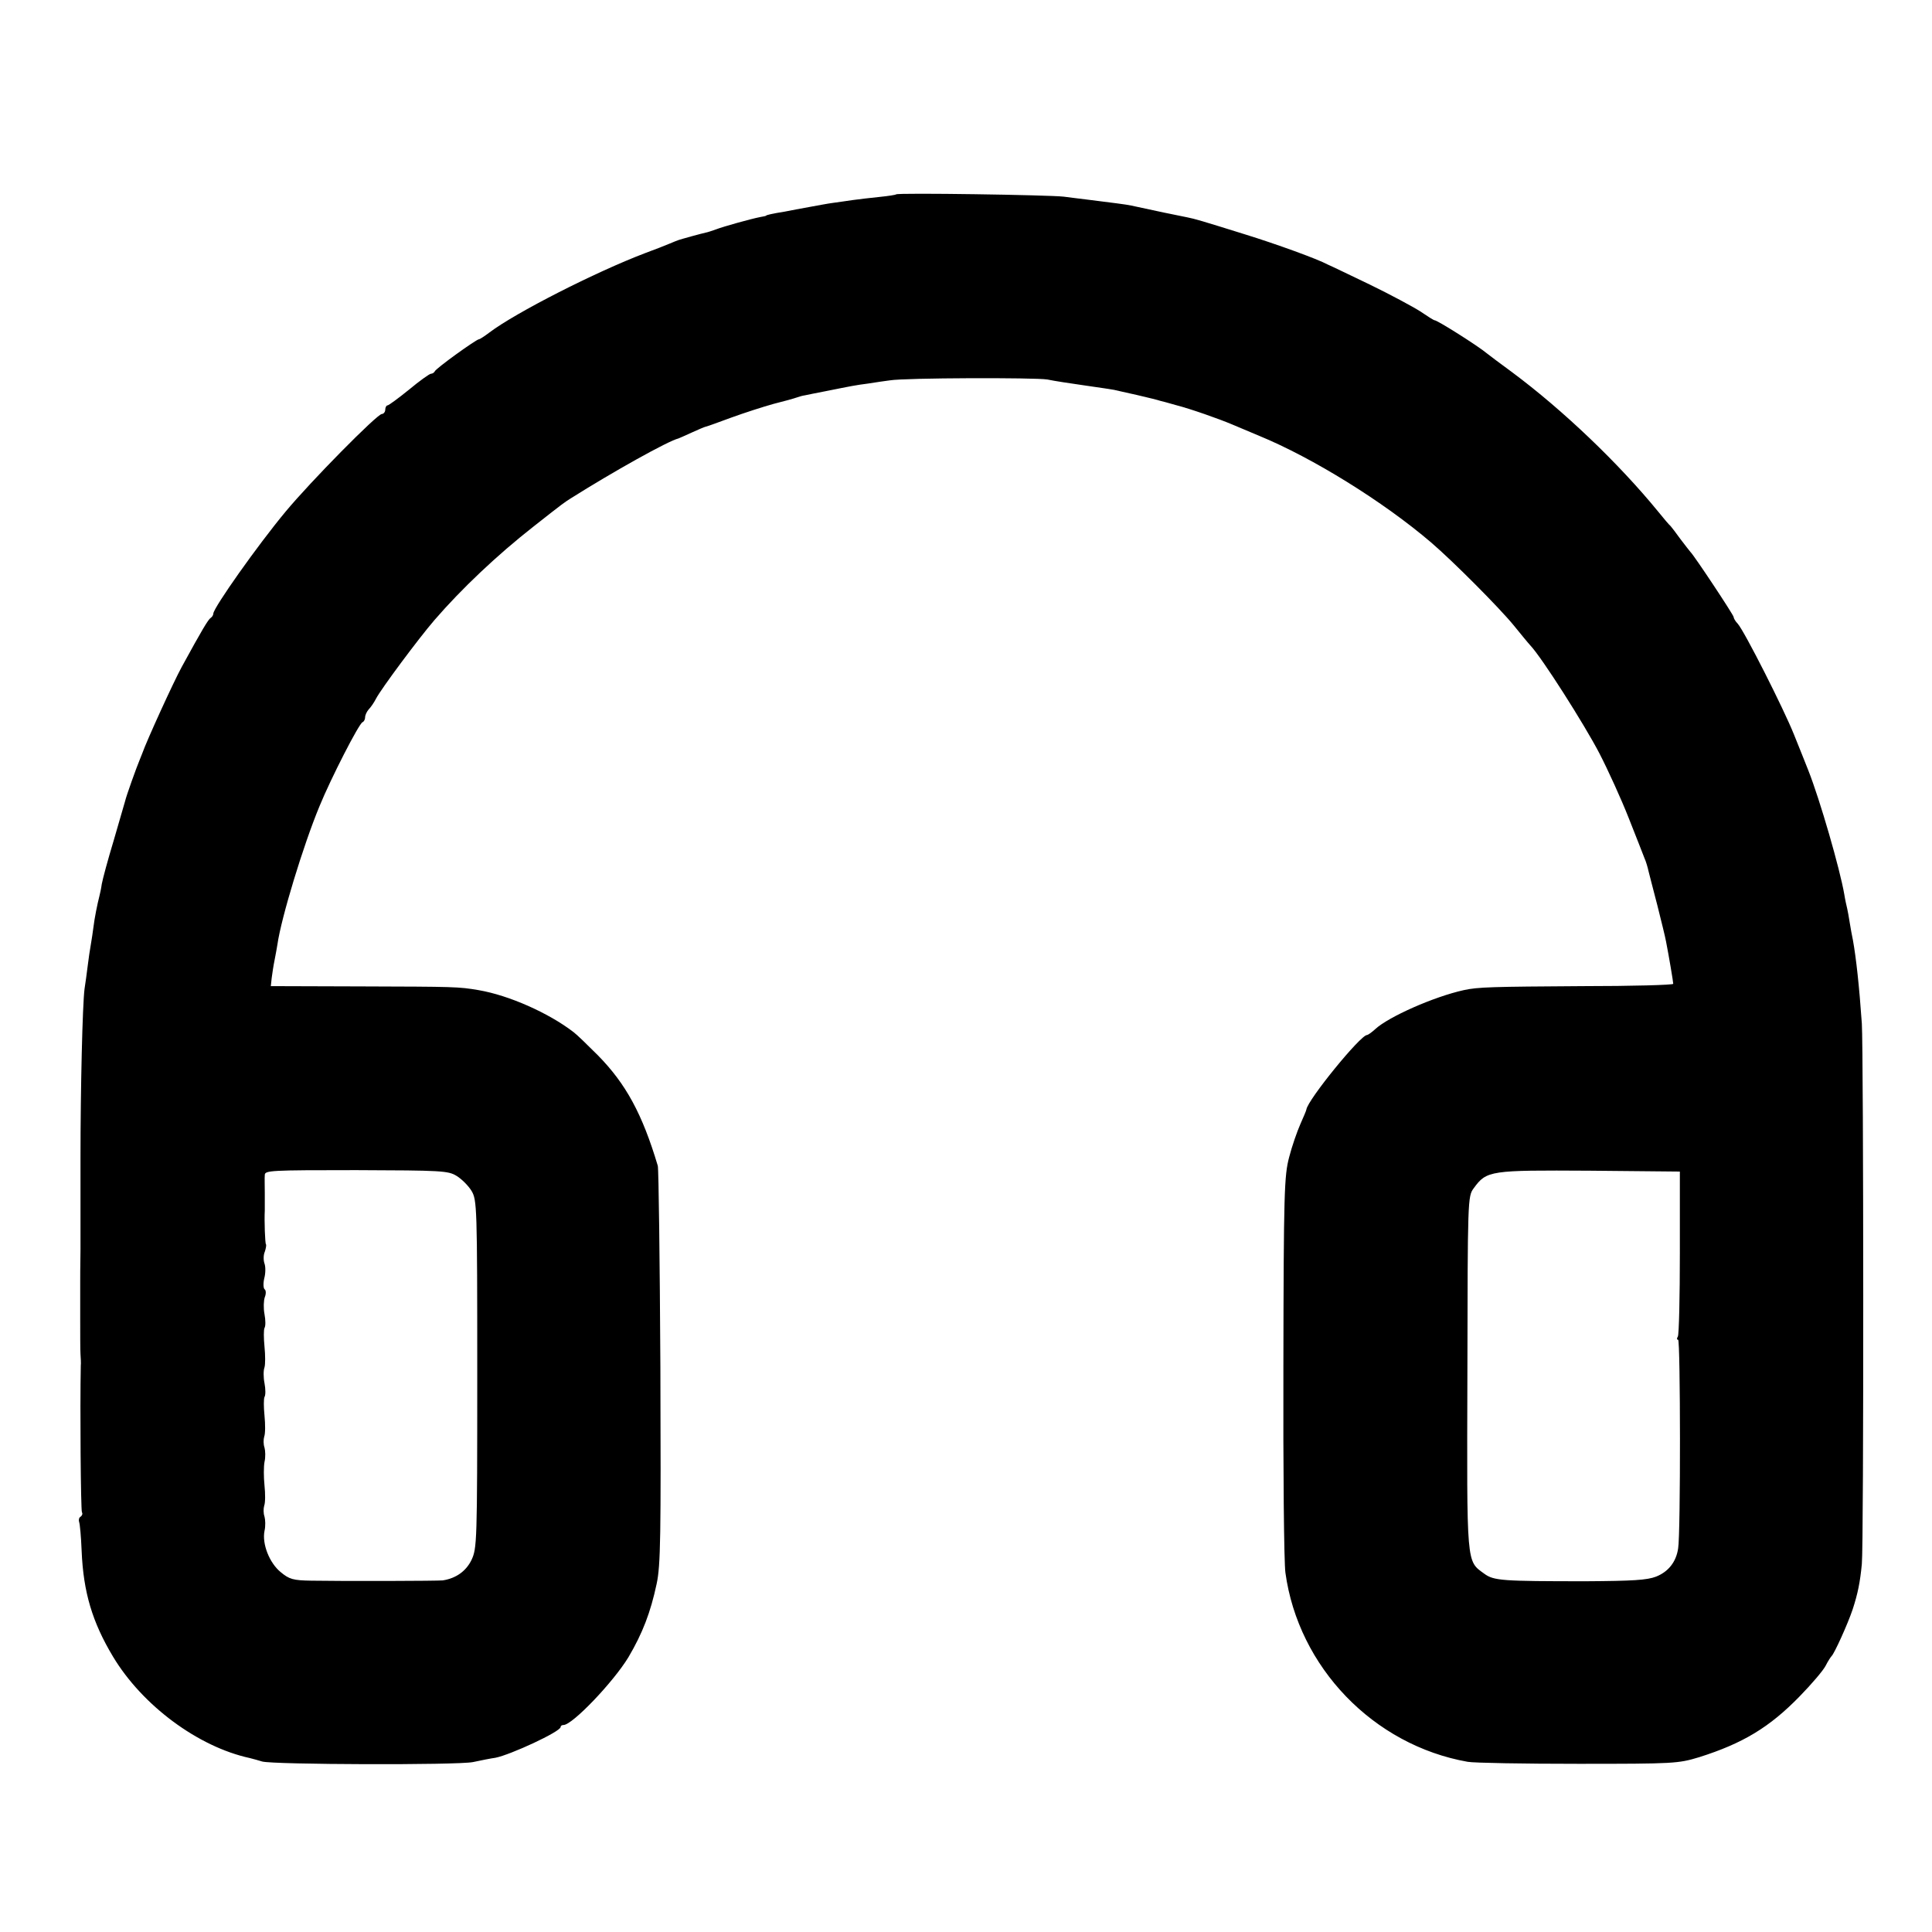 <?xml version="1.0" standalone="no"?>
<!DOCTYPE svg PUBLIC "-//W3C//DTD SVG 20010904//EN"
 "http://www.w3.org/TR/2001/REC-SVG-20010904/DTD/svg10.dtd">
<svg version="1.0" xmlns="http://www.w3.org/2000/svg"
 width="672pt" height="672pt" viewBox="0 0 672 672"
 preserveAspectRatio="xMidYMid meet">
<g transform="translate(0,672) scale(0.1,-0.1)"
fill="#000000" stroke="none">
<path d="M3117 6044 c-2 -2 -28 -6 -58 -9 -30 -3 -72 -8 -94 -11 -22 -3 -53
-8 -70 -10 -16 -2 -52 -9 -80 -14 -27 -5 -66 -12 -85 -16 -44 -7 -65 -12 -65
-14 0 -1 -9 -3 -21 -5 -35 -7 -128 -33 -154 -43 -14 -5 -29 -10 -35 -11 -5 -1
-28 -7 -50 -13 -22 -6 -42 -12 -45 -13 -3 -1 -16 -6 -30 -12 -14 -6 -52 -21
-85 -33 -174 -66 -452 -208 -542 -276 -17 -13 -34 -24 -37 -24 -9 0 -151 -102
-154 -112 -2 -4 -8 -8 -13 -8 -5 0 -40 -25 -76 -55 -37 -30 -71 -55 -75 -55
-4 0 -8 -7 -8 -15 0 -8 -6 -15 -12 -15 -17 -1 -247 -234 -335 -340 -98 -118
-249 -332 -251 -354 0 -5 -4 -12 -9 -15 -9 -6 -30 -41 -101 -171 -29 -53 -122
-257 -137 -300 -1 -3 -5 -12 -8 -20 -13 -31 -48 -129 -52 -147 -3 -10 -21 -72
-40 -138 -20 -66 -38 -133 -41 -150 -2 -16 -7 -37 -9 -45 -6 -23 -16 -72 -20
-105 -2 -16 -6 -43 -9 -60 -3 -16 -8 -50 -11 -75 -3 -25 -8 -61 -11 -80 -7
-55 -14 -345 -14 -585 0 -121 0 -265 0 -320 -1 -55 -1 -107 -1 -115 0 -8 0
-62 0 -120 0 -58 0 -116 1 -130 1 -14 2 -32 1 -40 -3 -148 0 -503 4 -510 3 -5
1 -11 -4 -15 -6 -3 -8 -11 -6 -18 3 -7 7 -52 9 -102 6 -143 37 -247 109 -367
102 -170 296 -314 476 -353 11 -3 31 -8 43 -12 39 -11 678 -13 733 -2 28 6 63
13 78 15 52 10 227 91 227 107 0 4 4 7 10 7 31 0 174 150 226 236 49 83 77
156 98 255 14 64 15 168 13 754 -2 374 -6 689 -9 700 -54 181 -111 285 -208
384 -36 36 -74 73 -85 81 -87 67 -225 128 -330 146 -70 12 -85 12 -406 13
l-317 1 3 28 c2 15 6 43 10 62 4 19 8 44 10 55 13 92 90 345 146 480 40 98
138 289 150 293 5 2 9 10 9 17 0 8 6 20 12 27 7 7 19 24 26 38 17 33 147 208
203 273 95 110 219 227 344 325 109 86 109 85 131 99 146 92 337 199 374 208
3 1 23 10 45 20 22 10 45 20 50 21 6 1 46 16 90 32 44 16 109 37 145 47 36 9
72 19 80 22 8 3 22 7 30 8 8 2 40 8 70 14 95 19 104 21 150 27 25 4 59 9 75
11 54 9 505 10 548 3 23 -5 83 -14 132 -21 50 -7 95 -14 100 -15 6 -1 42 -10
80 -18 39 -9 75 -18 80 -20 6 -1 30 -8 55 -15 51 -13 150 -48 195 -67 17 -7
59 -25 95 -40 185 -76 432 -229 598 -371 77 -66 238 -228 287 -288 22 -27 48
-59 58 -70 40 -42 188 -275 240 -375 30 -58 76 -159 102 -225 26 -66 51 -129
55 -140 5 -11 11 -31 14 -45 4 -14 17 -68 31 -120 13 -52 27 -108 30 -125 10
-51 25 -140 25 -147 0 -4 -143 -8 -317 -8 -311 -2 -363 -3 -412 -14 -104 -23
-262 -93 -308 -136 -12 -11 -25 -20 -28 -20 -23 0 -206 -225 -211 -259 0 -3
-10 -26 -21 -51 -11 -25 -29 -76 -39 -115 -17 -65 -19 -120 -20 -725 -1 -360
2 -684 7 -720 45 -329 306 -600 634 -658 22 -4 195 -7 385 -7 334 0 347 1 420
23 152 48 245 104 350 212 41 42 82 90 90 106 8 16 18 31 21 34 9 8 56 111 73
162 18 55 26 95 32 158 7 68 6 1782 0 1880 -9 130 -20 229 -31 290 -3 14 -8
41 -11 60 -3 19 -7 42 -9 50 -2 8 -7 30 -10 49 -15 88 -85 330 -125 431 -10
25 -32 81 -50 125 -35 88 -173 361 -196 386 -8 8 -14 19 -14 23 0 7 -138 215
-150 226 -3 3 -18 23 -35 45 -16 22 -31 42 -34 45 -4 3 -23 25 -43 50 -138
169 -332 354 -508 485 -41 30 -81 60 -87 65 -32 27 -175 117 -183 116 -3 0
-25 14 -50 31 -25 16 -103 58 -175 93 -71 34 -137 66 -147 70 -35 19 -178 71
-288 105 -157 49 -171 53 -200 59 -22 4 -132 27 -195 41 -18 4 -68 10 -155 21
-19 2 -55 7 -80 10 -51 6 -577 14 -583 8z m-1529 -3414 c18 -11 41 -34 52 -52
19 -32 20 -52 20 -637 0 -588 -1 -606 -20 -647 -19 -39 -54 -64 -100 -71 -17
-2 -343 -3 -457 -1 -64 1 -77 5 -107 30 -39 32 -65 98 -56 143 4 17 3 39 0 50
-4 11 -4 28 -1 38 4 10 4 42 1 70 -3 29 -3 66 0 82 4 17 3 39 0 50 -4 11 -4
28 -1 38 4 10 4 43 1 73 -3 30 -3 59 0 65 4 6 4 27 0 48 -4 20 -4 45 0 55 3
10 3 42 0 72 -3 30 -3 59 0 65 4 6 4 27 0 48 -4 21 -3 47 1 59 5 12 4 24 0 27
-5 3 -6 20 -2 38 5 18 5 41 1 52 -4 11 -4 30 1 41 4 12 6 24 4 26 -3 3 -6 82
-4 118 0 8 0 35 0 60 0 25 -1 53 0 63 0 16 20 17 318 17 296 -1 320 -2 349
-20z m4255 -266 c0 -155 -3 -286 -7 -293 -4 -6 -4 -11 1 -11 8 0 9 -673 0
-726 -7 -47 -34 -81 -77 -98 -31 -12 -82 -15 -242 -16 -294 0 -322 2 -355 26
-63 46 -61 23 -59 699 1 604 1 614 22 642 45 62 57 63 403 61 l314 -3 0 -281z"/>
</g>
</svg>

